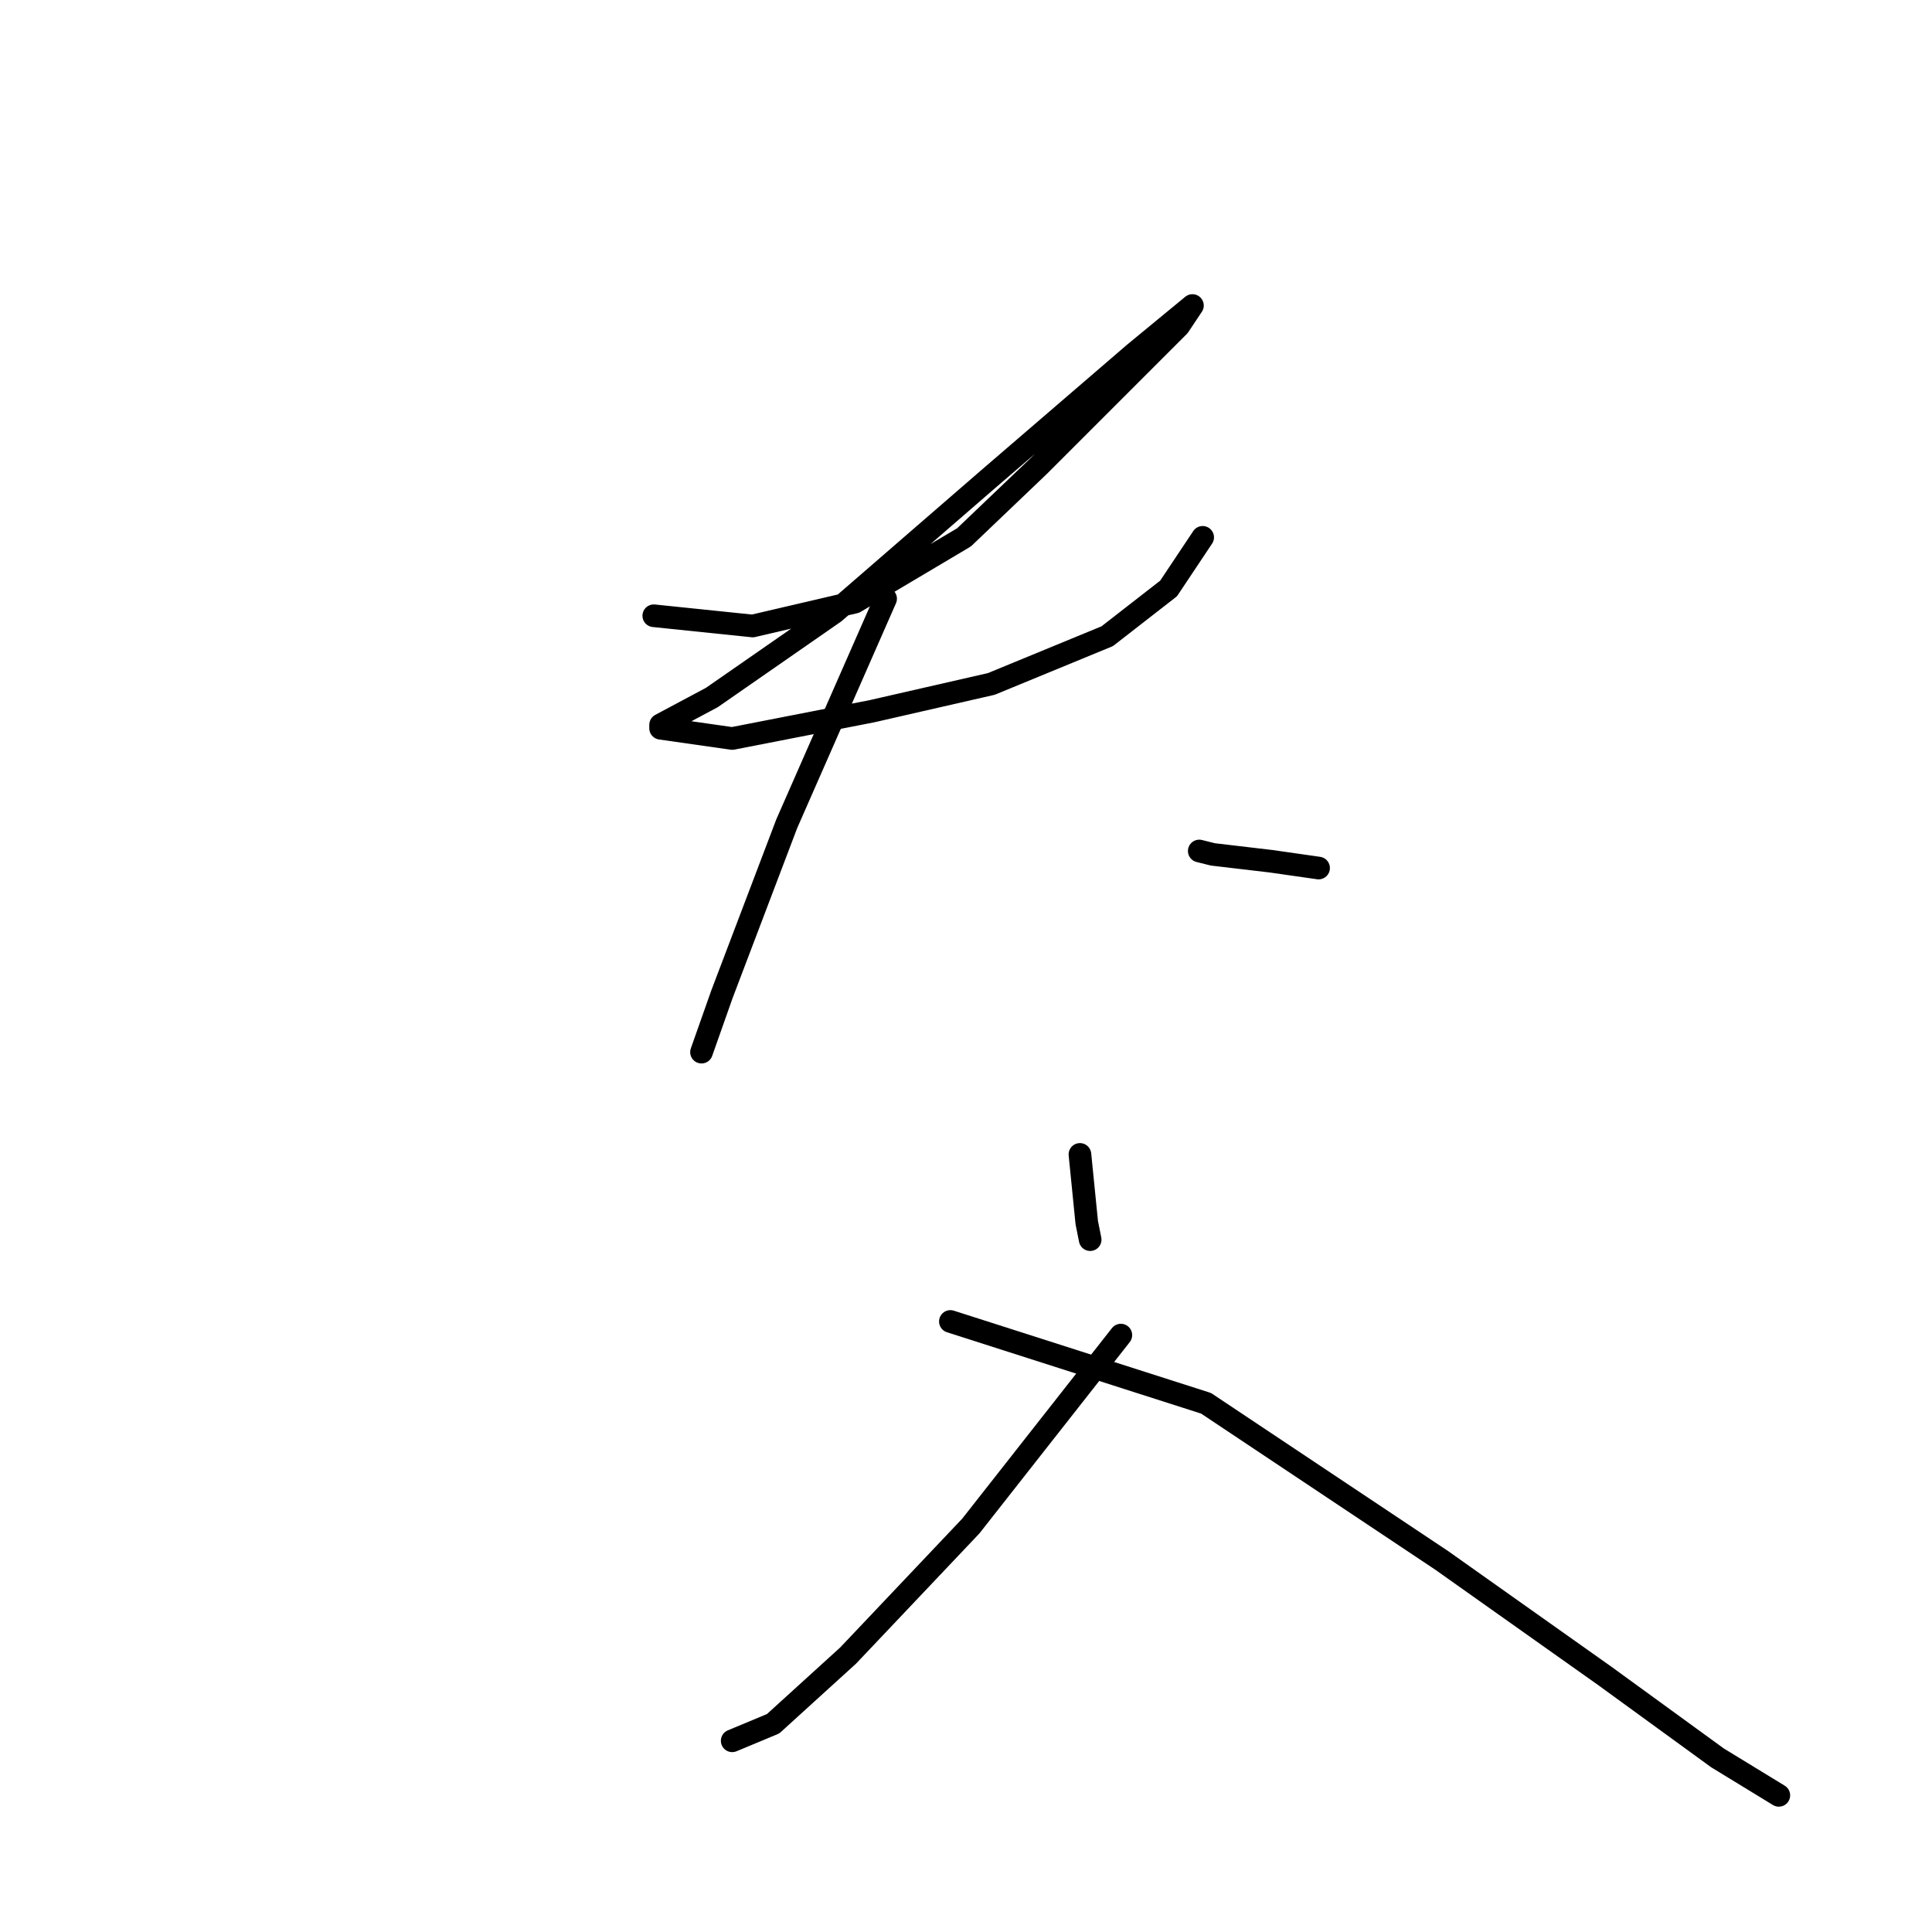 <?xml version="1.0" standalone="no"?>
    <svg width="256" height="256" xmlns="http://www.w3.org/2000/svg" version="1.1">
    <polyline stroke="black" stroke-width="3" stroke-linecap="round" fill="transparent" stroke-linejoin="round" points="86.63 81.591 99.73 82.946 113.282 79.784 127.738 71.201 137.676 61.715 148.518 50.873 156.198 43.193 158.005 40.483 150.325 46.807 130.9 63.522 110.572 81.139 94.309 92.433 87.533 96.047 87.533 96.499 97.02 97.854 115.541 94.24 131.352 90.626 146.711 84.302 154.842 77.977 159.36 71.201 159.36 71.201 " />
        <polyline stroke="black" stroke-width="3" stroke-linecap="round" fill="transparent" stroke-linejoin="round" points="117.348 79.332 104.248 109.147 95.665 131.734 92.954 139.414 92.954 139.414 " />
        <polyline stroke="black" stroke-width="3" stroke-linecap="round" fill="transparent" stroke-linejoin="round" points="158.908 112.761 160.715 113.213 168.394 114.116 174.719 115.02 174.719 115.02 " />
        <polyline stroke="black" stroke-width="3" stroke-linecap="round" fill="transparent" stroke-linejoin="round" points="143.097 152.966 144.001 162.001 144.452 164.259 144.452 164.259 " />
        <polyline stroke="black" stroke-width="3" stroke-linecap="round" fill="transparent" stroke-linejoin="round" points="148.518 176.908 128.641 202.205 112.379 219.371 102.441 228.406 97.02 230.665 97.02 230.665 " />
        <polyline stroke="black" stroke-width="3" stroke-linecap="round" fill="transparent" stroke-linejoin="round" points="125.931 175.101 159.811 185.943 190.981 206.723 212.665 222.082 227.572 232.924 235.704 237.893 235.704 237.893 " />
        </svg>